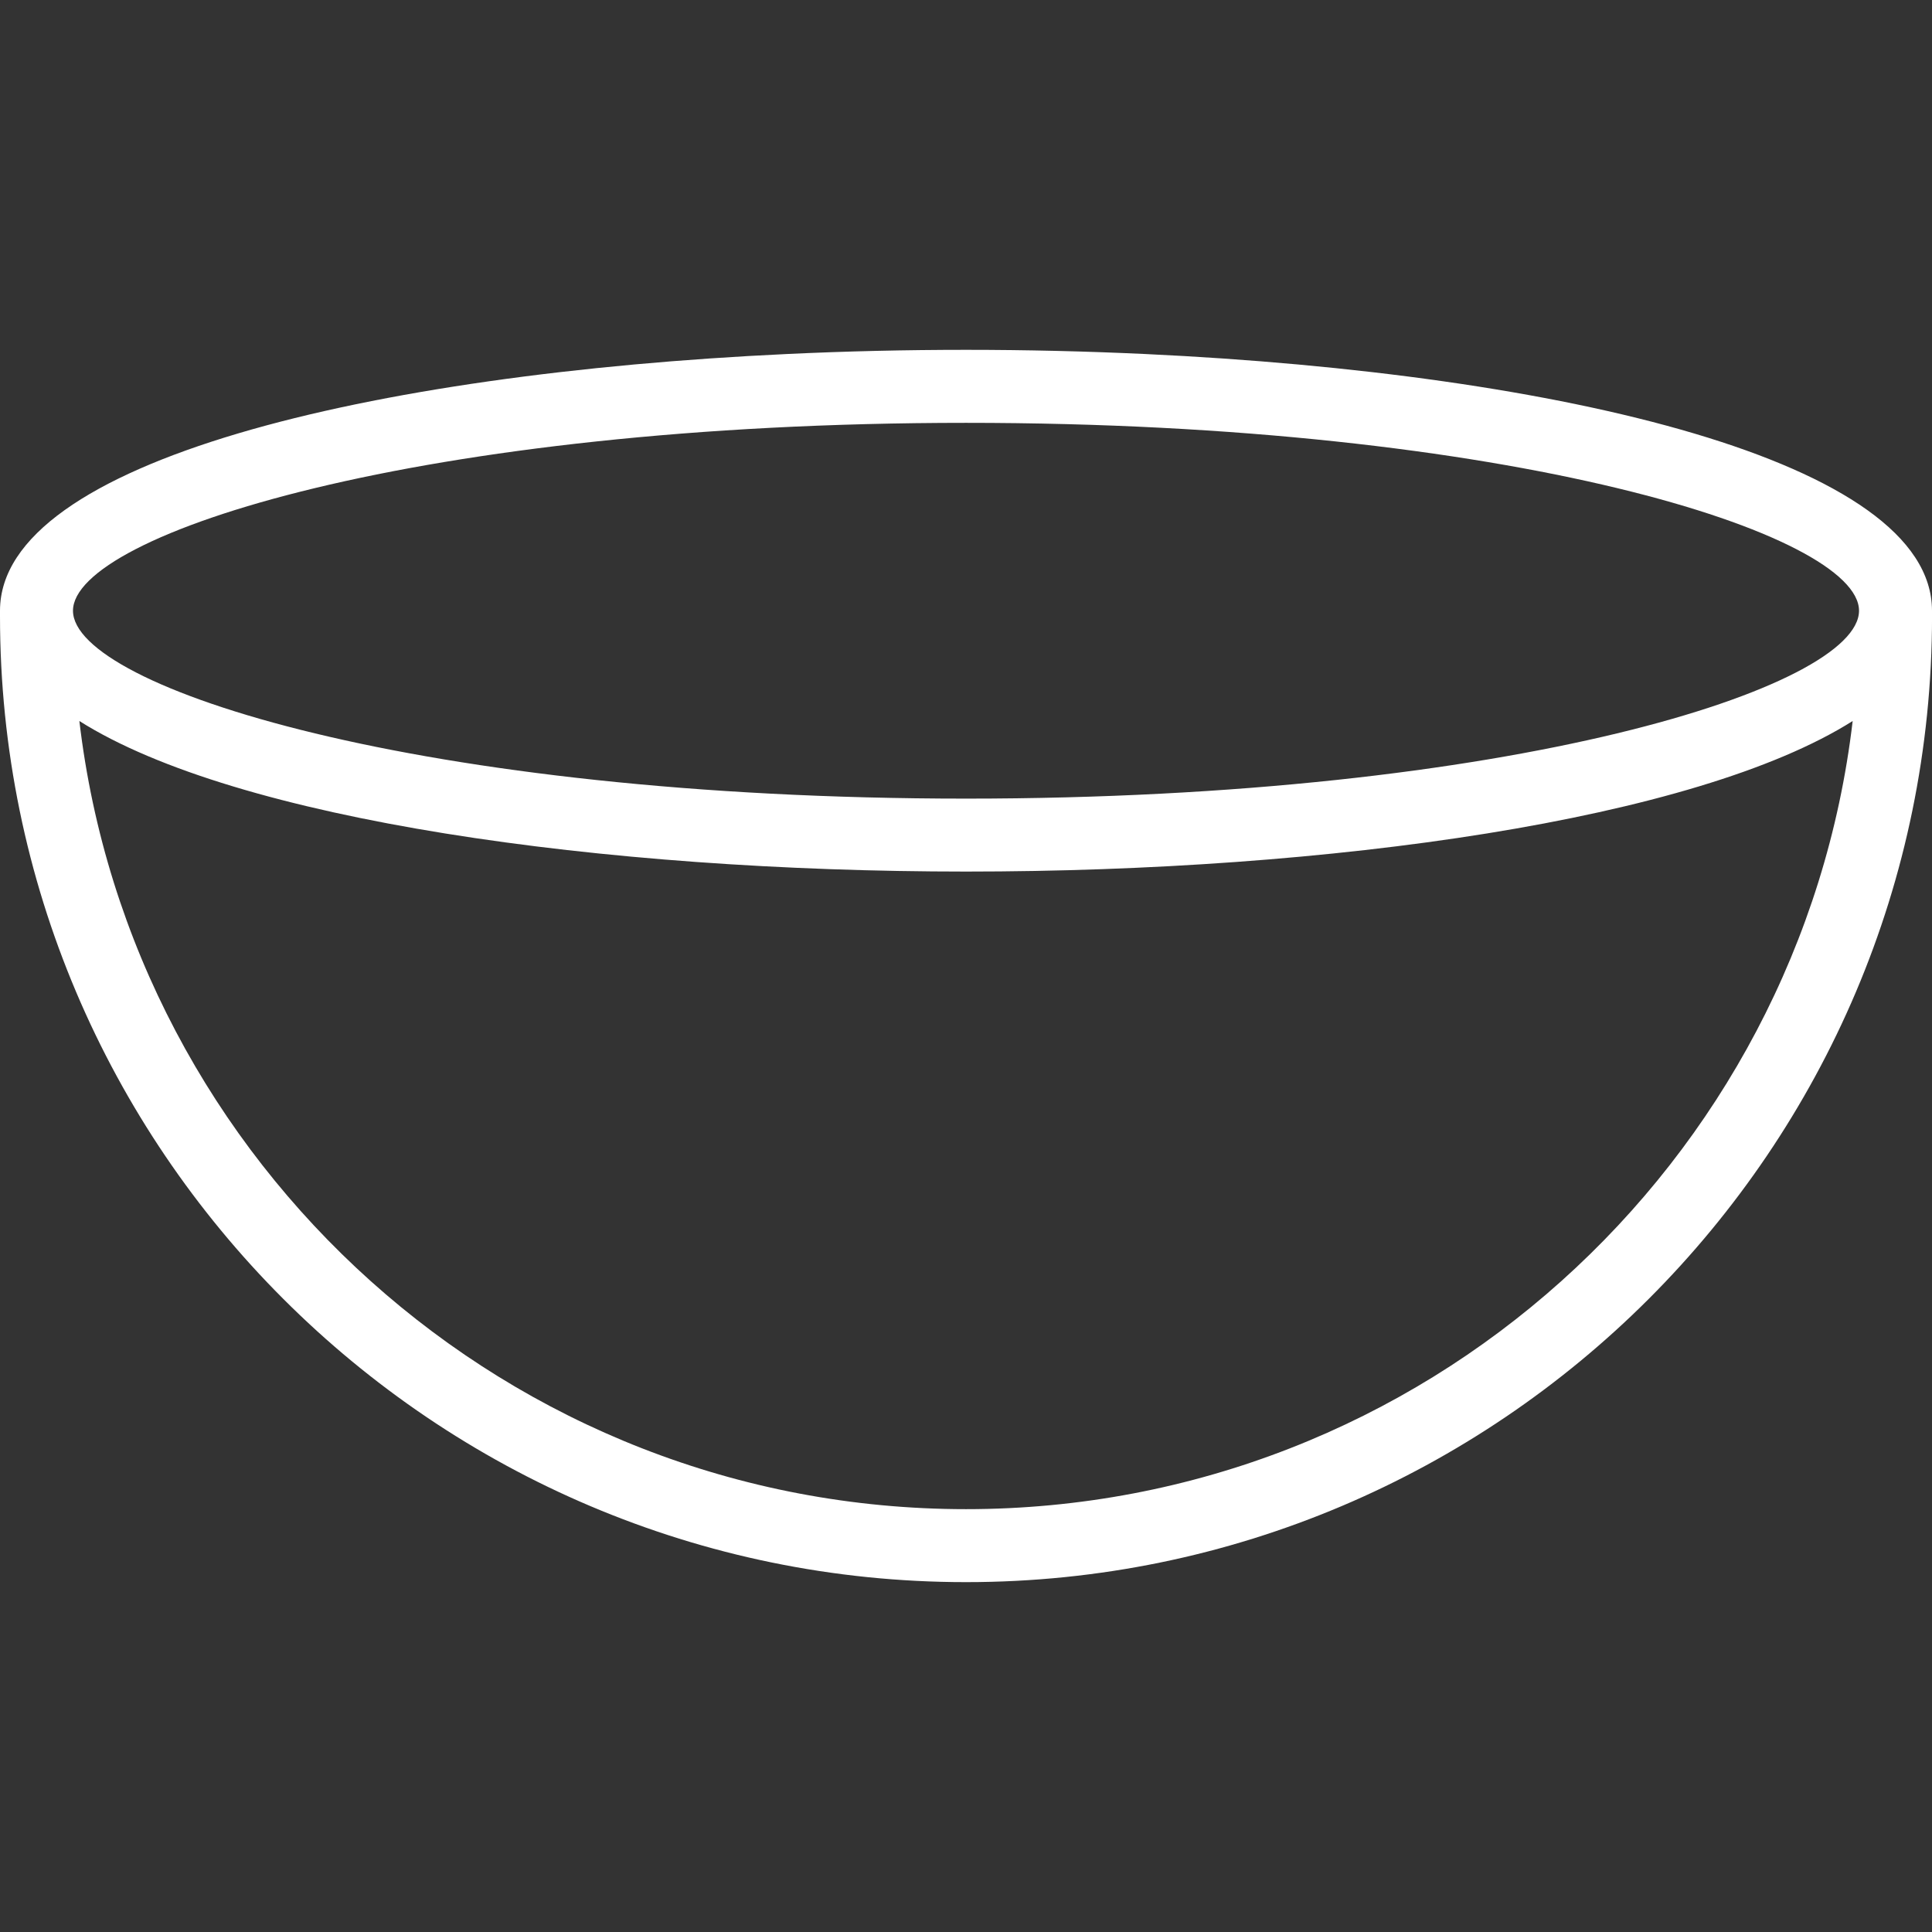 <?xml version="1.0" encoding="iso-8859-1"?>
<!-- Generator: Adobe Illustrator 18.0.0, SVG Export Plug-In . SVG Version: 6.00 Build 0)  -->
<!DOCTYPE svg PUBLIC "-//W3C//DTD SVG 1.1//EN" "http://www.w3.org/Graphics/SVG/1.1/DTD/svg11.dtd">
<svg xmlns="http://www.w3.org/2000/svg" xmlns:xlink="http://www.w3.org/1999/xlink" version="1.1" id="Capa_1" x="0px" y="0px" viewBox="0 0 52.946 52.946" style="enable-background:new 0 0 52.946 52.946;" xml:space="preserve" width="512px" height="512px">
<rect x="0" y="0" width="52.946" height="52.946" fill="#333333" stroke="none"/>
<path d="M52.946,16.736c0-4.107-10.196-6.5-21.558-7.034c-1.623-0.076-3.27-0.115-4.914-0.115s-3.291,0.038-4.915,0.115  C10.197,10.237,0,12.63,0,16.736l0,0c0,0,0,0,0,0v0.149c0,14.597,11.876,26.473,26.474,26.473c14.597,0,26.473-11.876,26.473-26.473  V16.736C52.946,16.737,52.946,16.737,52.946,16.736L52.946,16.736z M50.946,16.737c-0.001,2.1-9.534,5.149-24.473,5.149  S2.002,18.836,2,16.737c0.001-2.1,9.535-5.149,24.474-5.149S50.945,14.637,50.946,16.737z M26.474,41.358  c-12.522,0-22.872-9.455-24.299-21.599c4.299,2.719,14.343,4.126,24.299,4.126c9.956,0,19.999-1.408,24.298-4.126  C49.344,31.904,38.995,41.358,26.474,41.358z" fill="#FFFFFF"/>
<g>
</g>
<g>
</g>
<g>
</g>
<g>
</g>
<g>
</g>
<g>
</g>
<g>
</g>
<g>
</g>
<g>
</g>
<g>
</g>
<g>
</g>
<g>
</g>
<g>
</g>
<g>
</g>
<g>
</g>
</svg>
